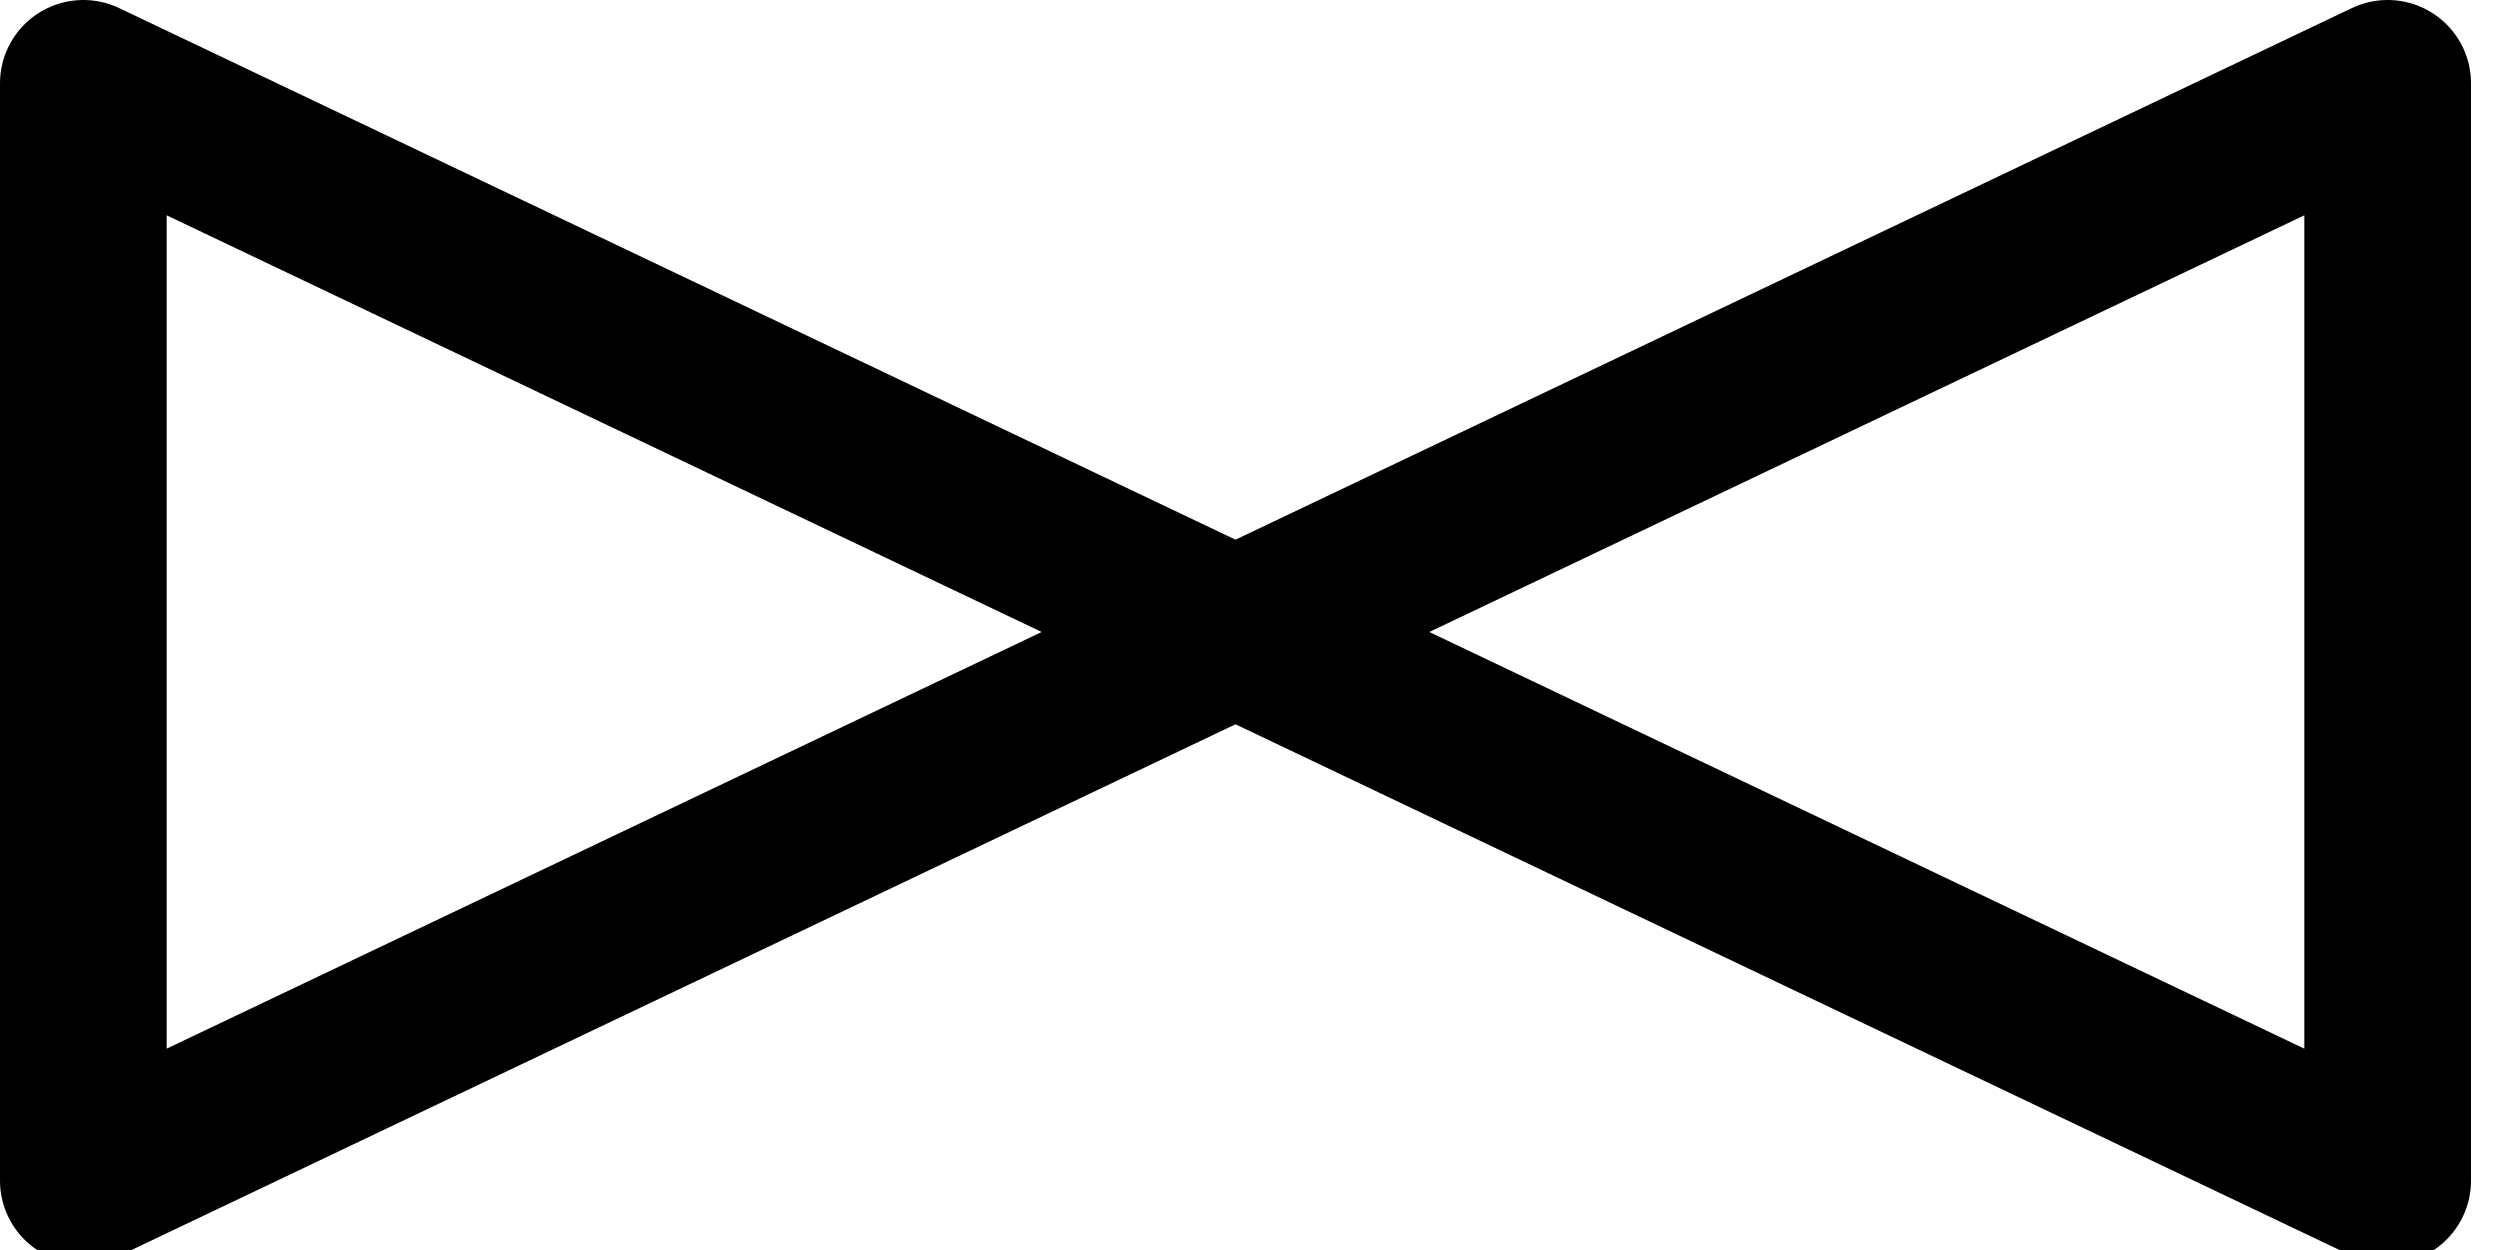 <svg xmlns="http://www.w3.org/2000/svg" width="50px" height="25px" viewBox="-10 40 300 50">
    <path style="stroke:black; stroke-width:20; stroke-linejoin:round; stroke-linecap:round; fill:none" d="M0,131.677 L0,2.7595443441441603e-7 L276.52,131.677 L276.52,2.7595443441441603e-7 L0,131.677 "/></svg>